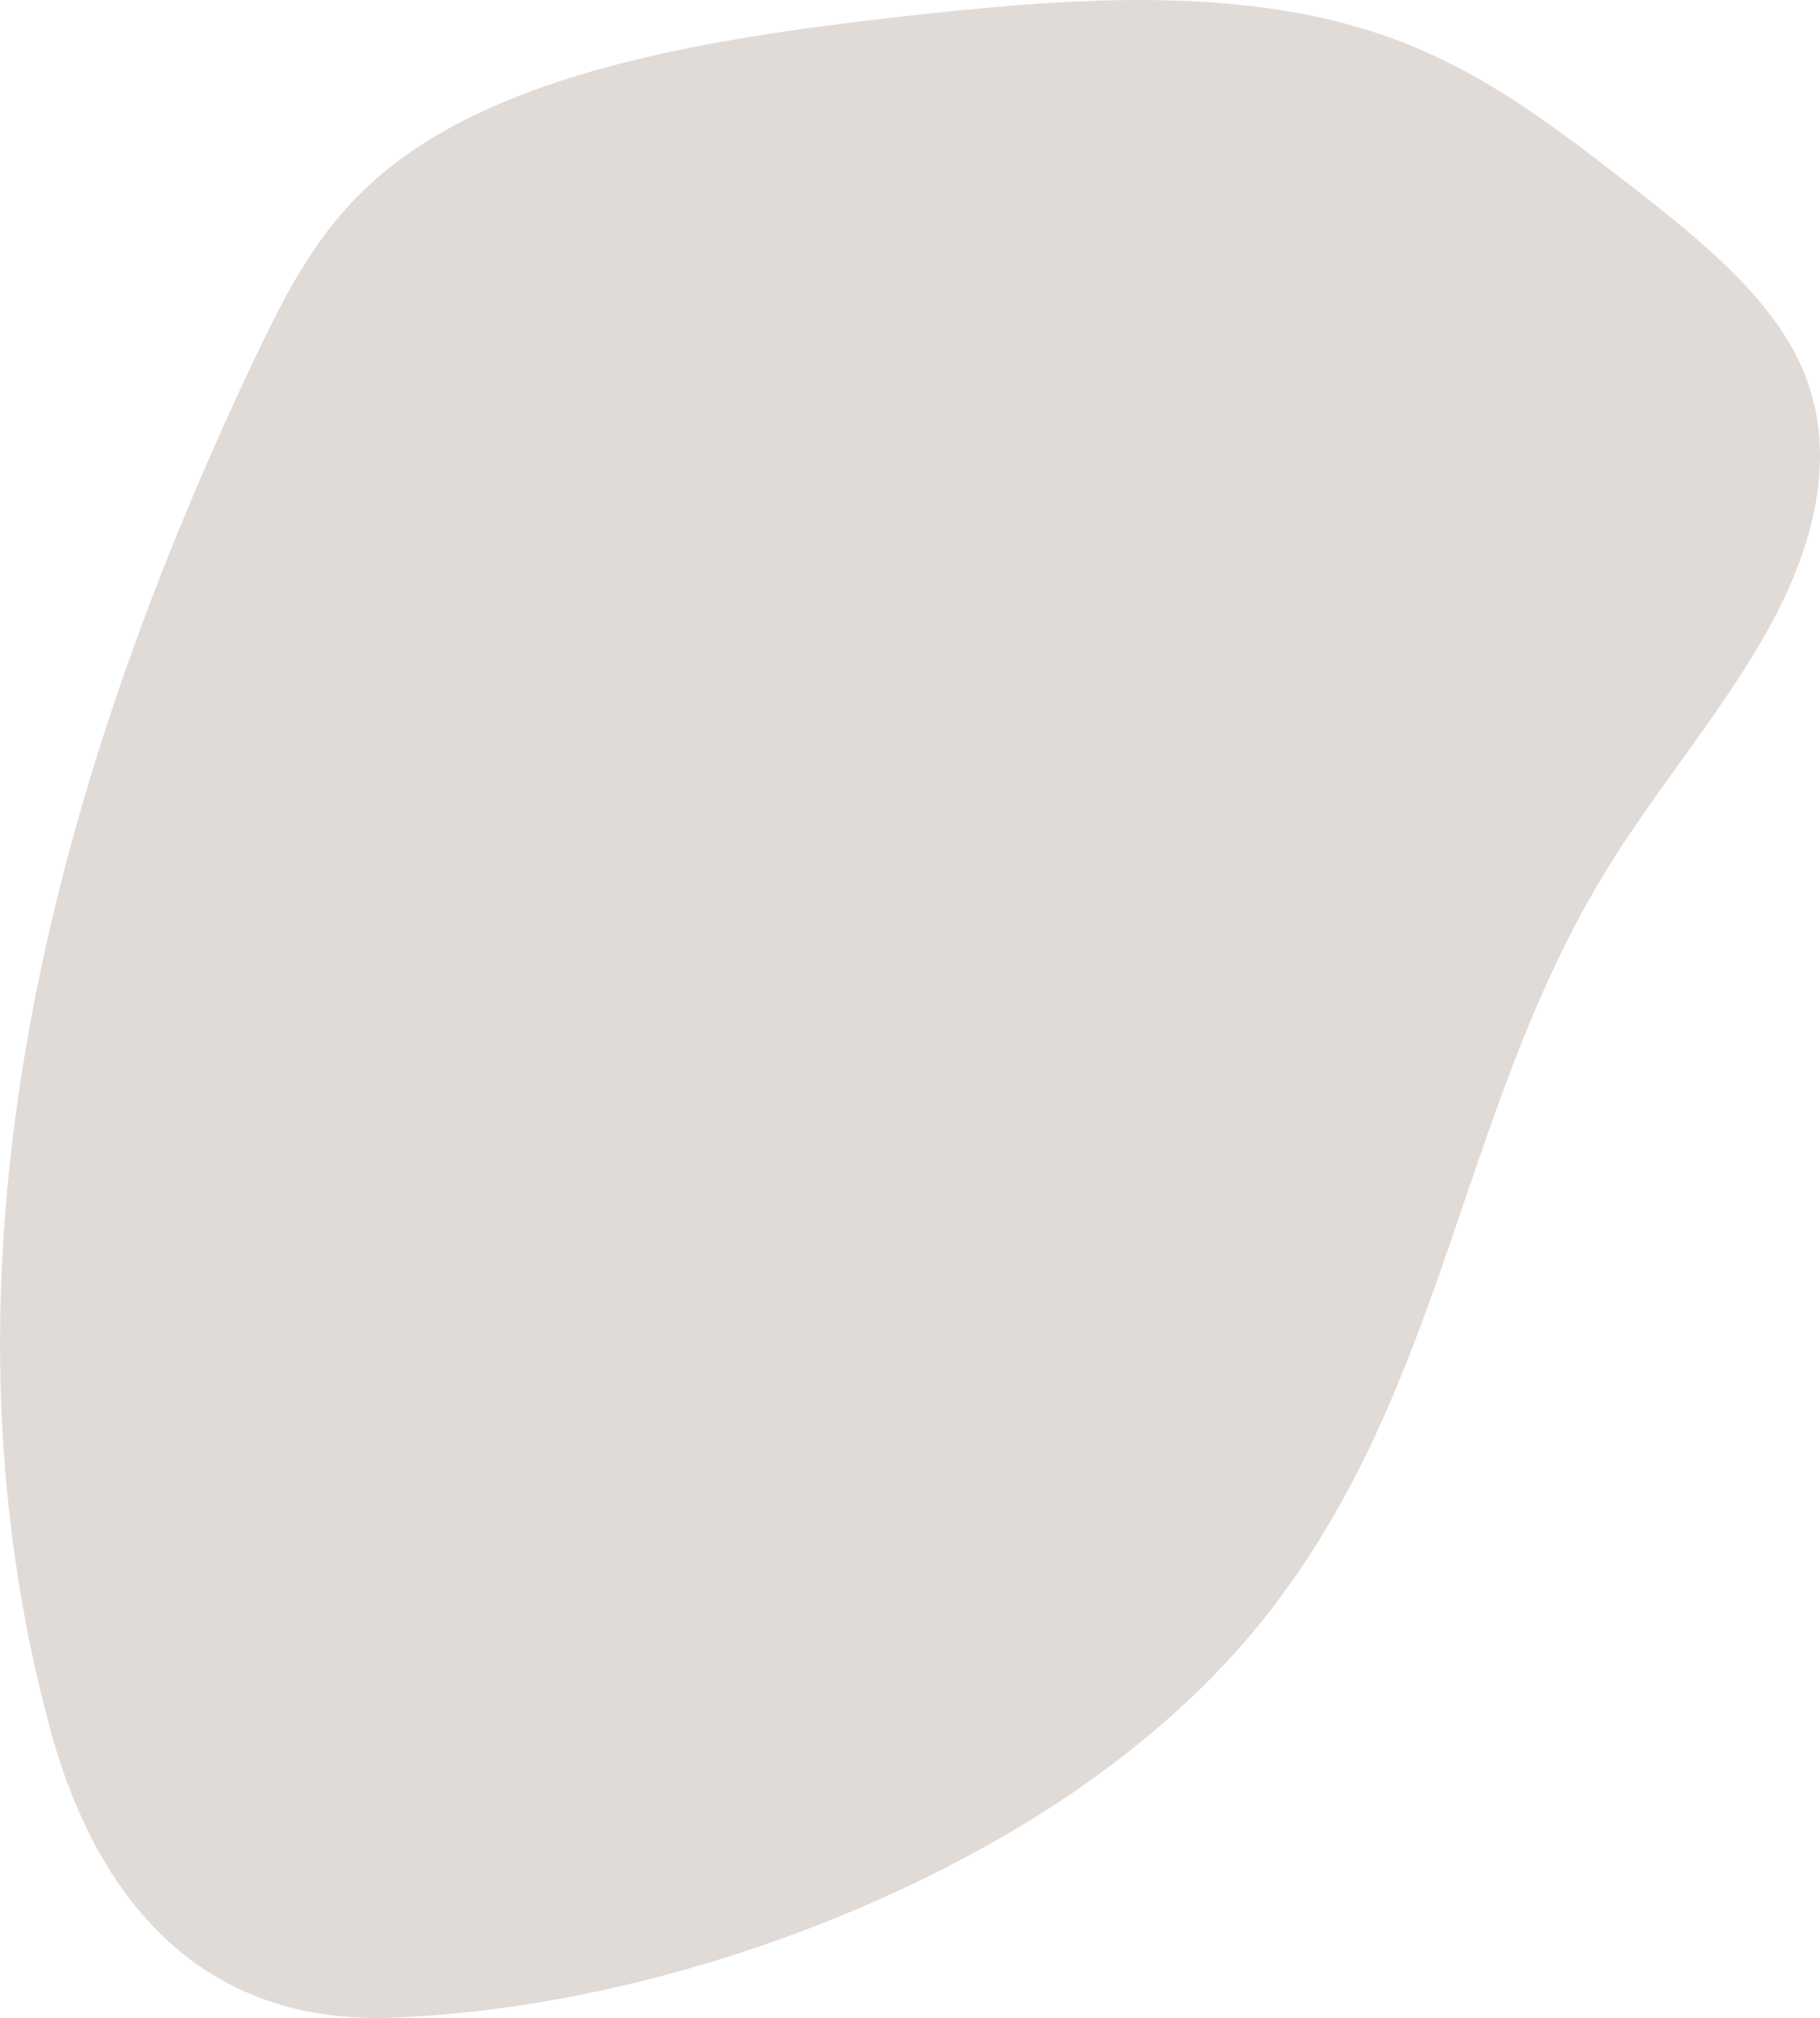 <svg xmlns="http://www.w3.org/2000/svg" viewBox="0 0 538.61 597"><defs><style>.cls-1{fill:#84695a;opacity:0.24;}</style></defs><g id="레이어_2" data-name="레이어 2"><g id="element"><path class="cls-1" d="M371.39,482.1c56.91-68.78,59.52-153,104.72-225.85,15.05-24.25,34.75-47.08,48.12-71.81S544.34,132,532.47,107c-10-21-31.83-38.14-53.15-54.6-20.87-16.11-42.45-32.6-70.46-42.15C365.63-4.54,314.53-.47,267,4.88c-57.3,6.46-119.28,16.29-155.44,47.8C94.45,67.59,85,85.94,76.36,104,13.68,235.26-22,376.23,15,512.07c10.18,37.31,35.76,87.54,101.63,84.82,65.65-2.7,132.59-25.65,182.1-54.7C327.65,525.23,352.53,504.9,371.39,482.1Z"/></g></g></svg>